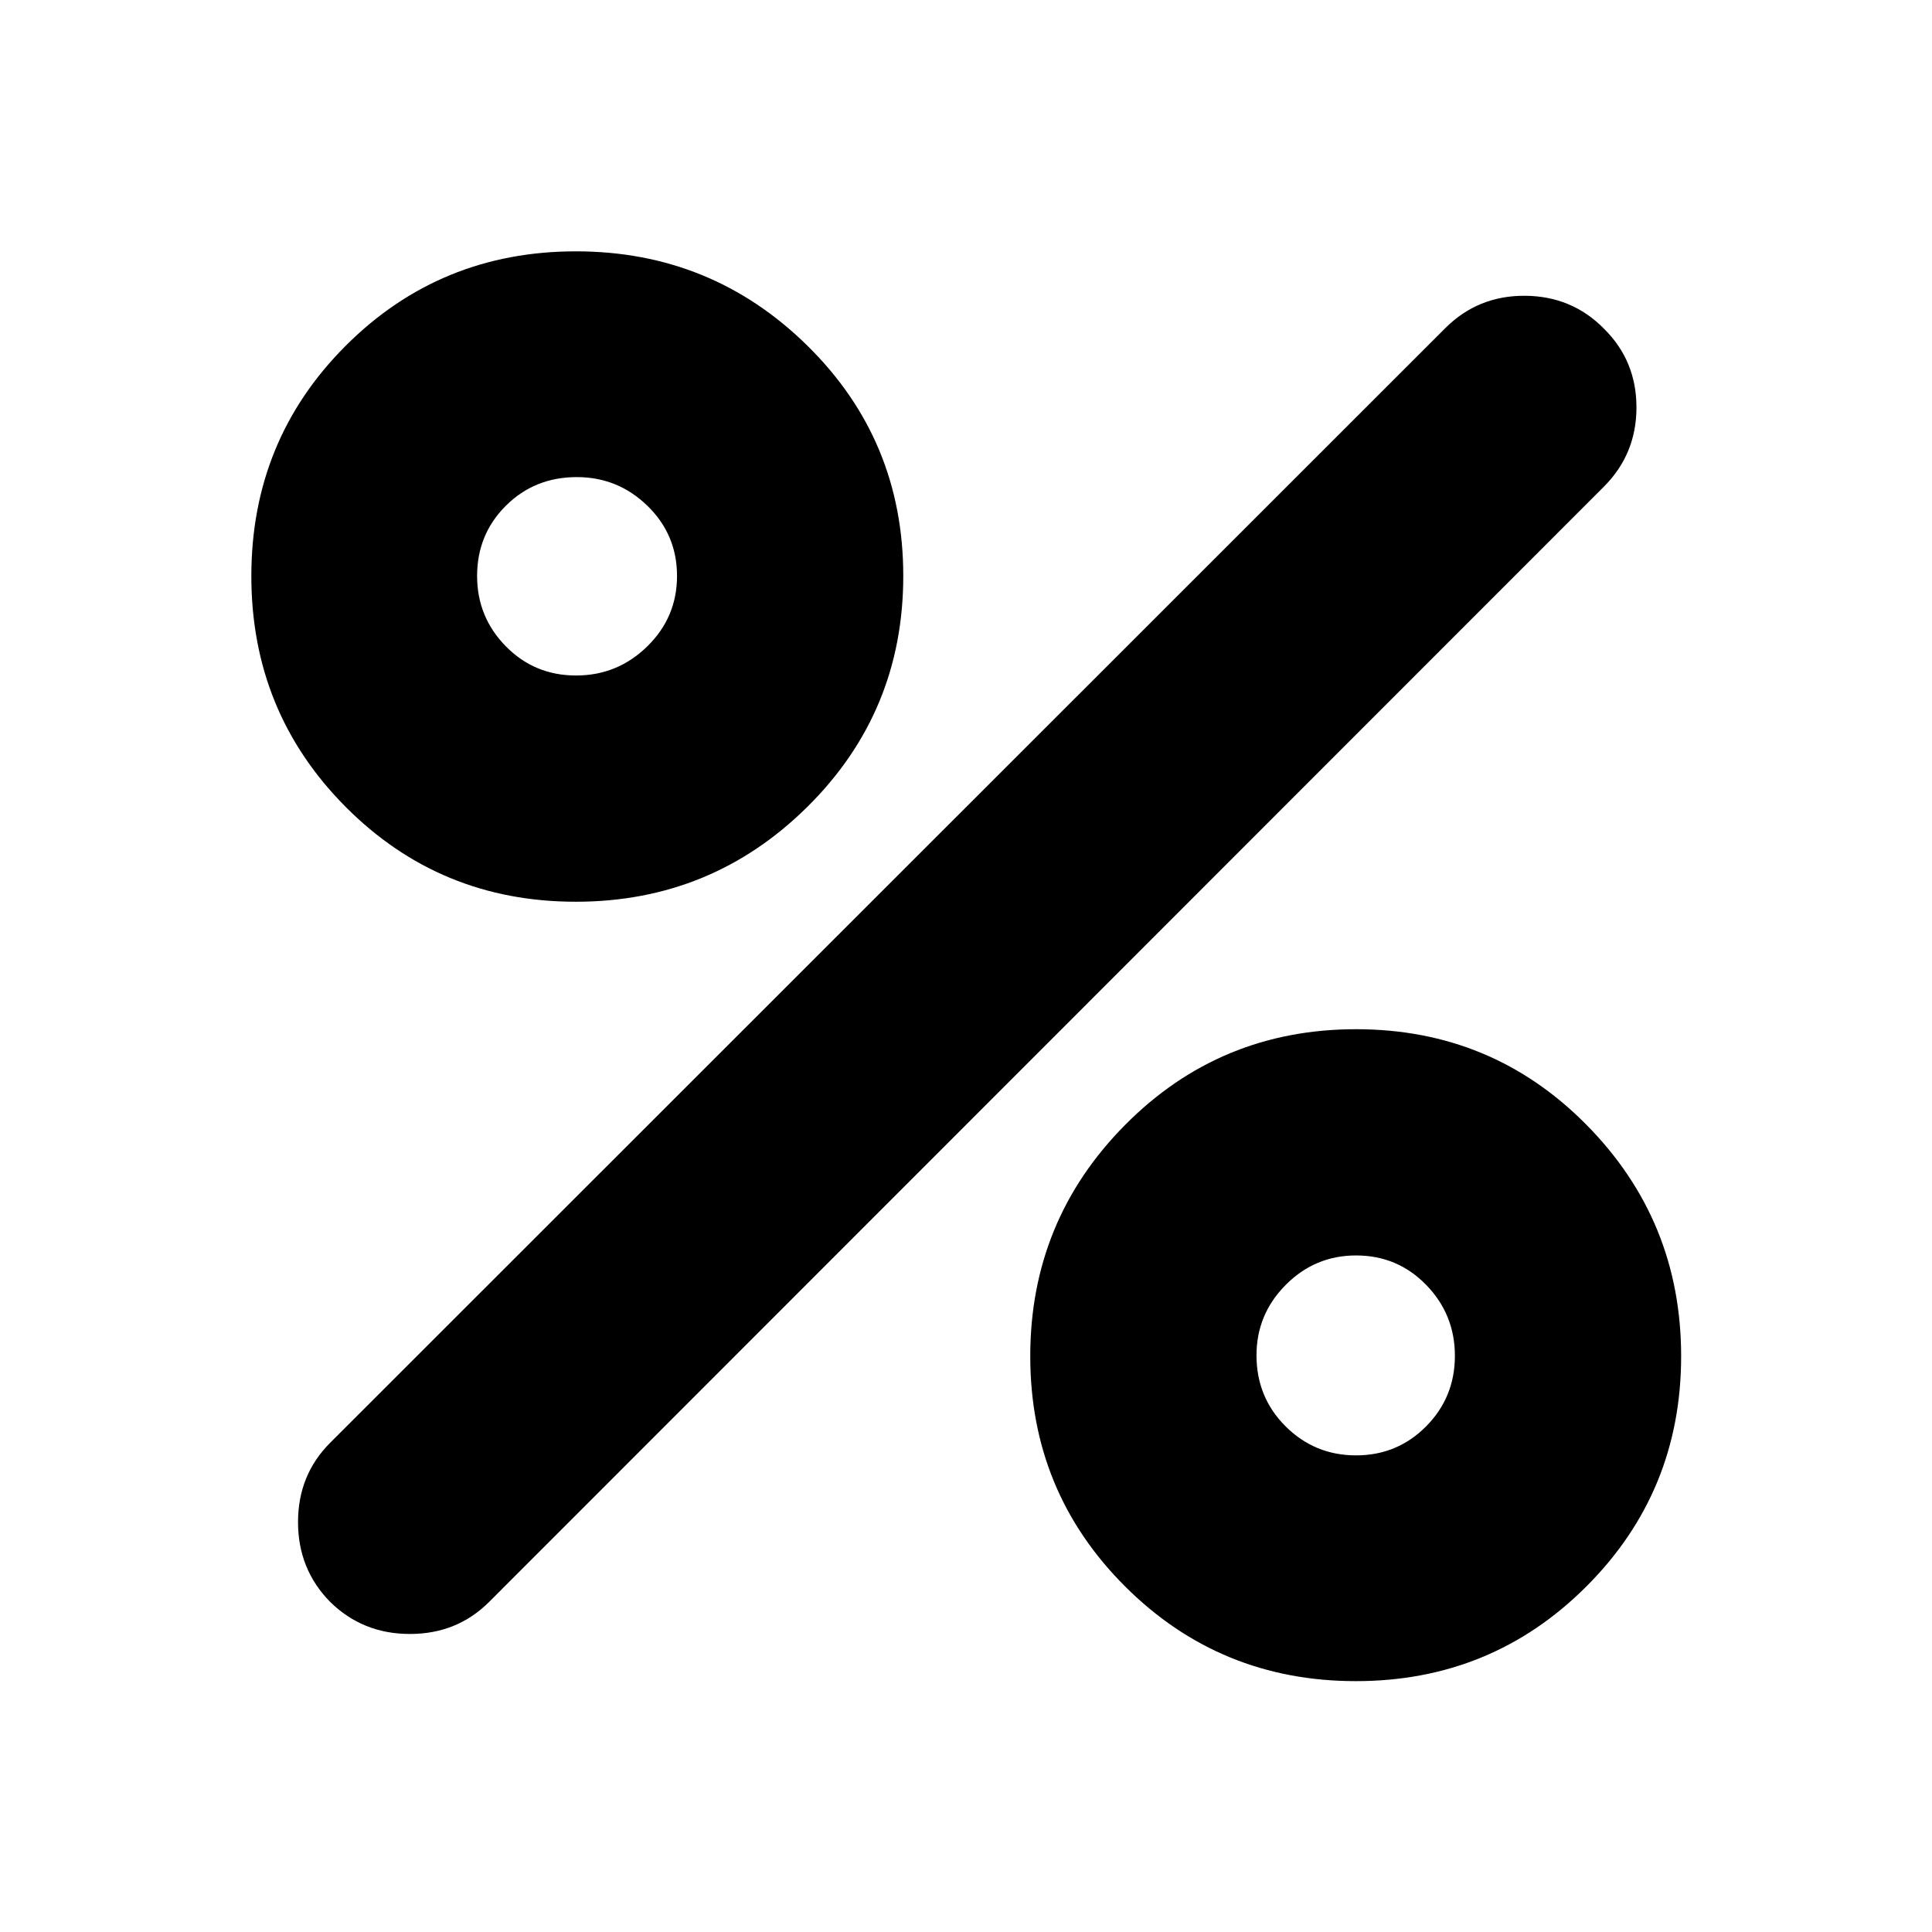 <svg xmlns="http://www.w3.org/2000/svg" height="24" viewBox="0 -960 960 960" width="24"><path d="M286.1-511.93q-67.45 0-114.33-47.12-46.88-47.11-46.88-114.68 0-67.57 46.9-114.48 46.91-46.9 114.39-46.9 67.38 0 115.01 46.88 47.64 46.88 47.64 114.43 0 67.54-47.64 114.7-47.64 47.17-115.09 47.17Zm.15-112.42q20.6 0 35.38-14.47 14.78-14.47 14.78-34.99 0-20.52-14.67-34.82-14.68-14.3-35.13-14.3-20.96 0-35.25 14.23-14.29 14.24-14.29 34.89 0 20.4 14.25 34.93 14.25 14.53 34.93 14.53Zm387.47 499.7q-67.5 0-114.64-47.04-47.15-47.04-47.15-114.42t47.14-114.93q47.14-47.55 114.75-47.55t114.57 47.58q46.96 47.59 46.96 114.9t-47.06 114.38q-47.07 47.08-114.57 47.08Zm.09-112.18q20.52 0 34.82-14.42 14.3-14.43 14.3-35.05 0-20.53-14.23-35.2-14.24-14.67-34.89-14.67-20.4 0-34.93 14.62-14.53 14.63-14.53 35.01 0 20.89 14.47 35.3 14.47 14.41 34.99 14.41Zm-509.77 72.79q-15.95-16.21-15.95-39.64t15.95-39.39l554.13-553.89q16.21-16.19 39.52-16.07 23.31.12 39.27 16.31 16.19 15.96 16.19 39.15 0 23.19-16.19 39.4L243.07-164.04q-15.96 15.95-39.39 15.95t-39.64-15.95Z"/></svg>